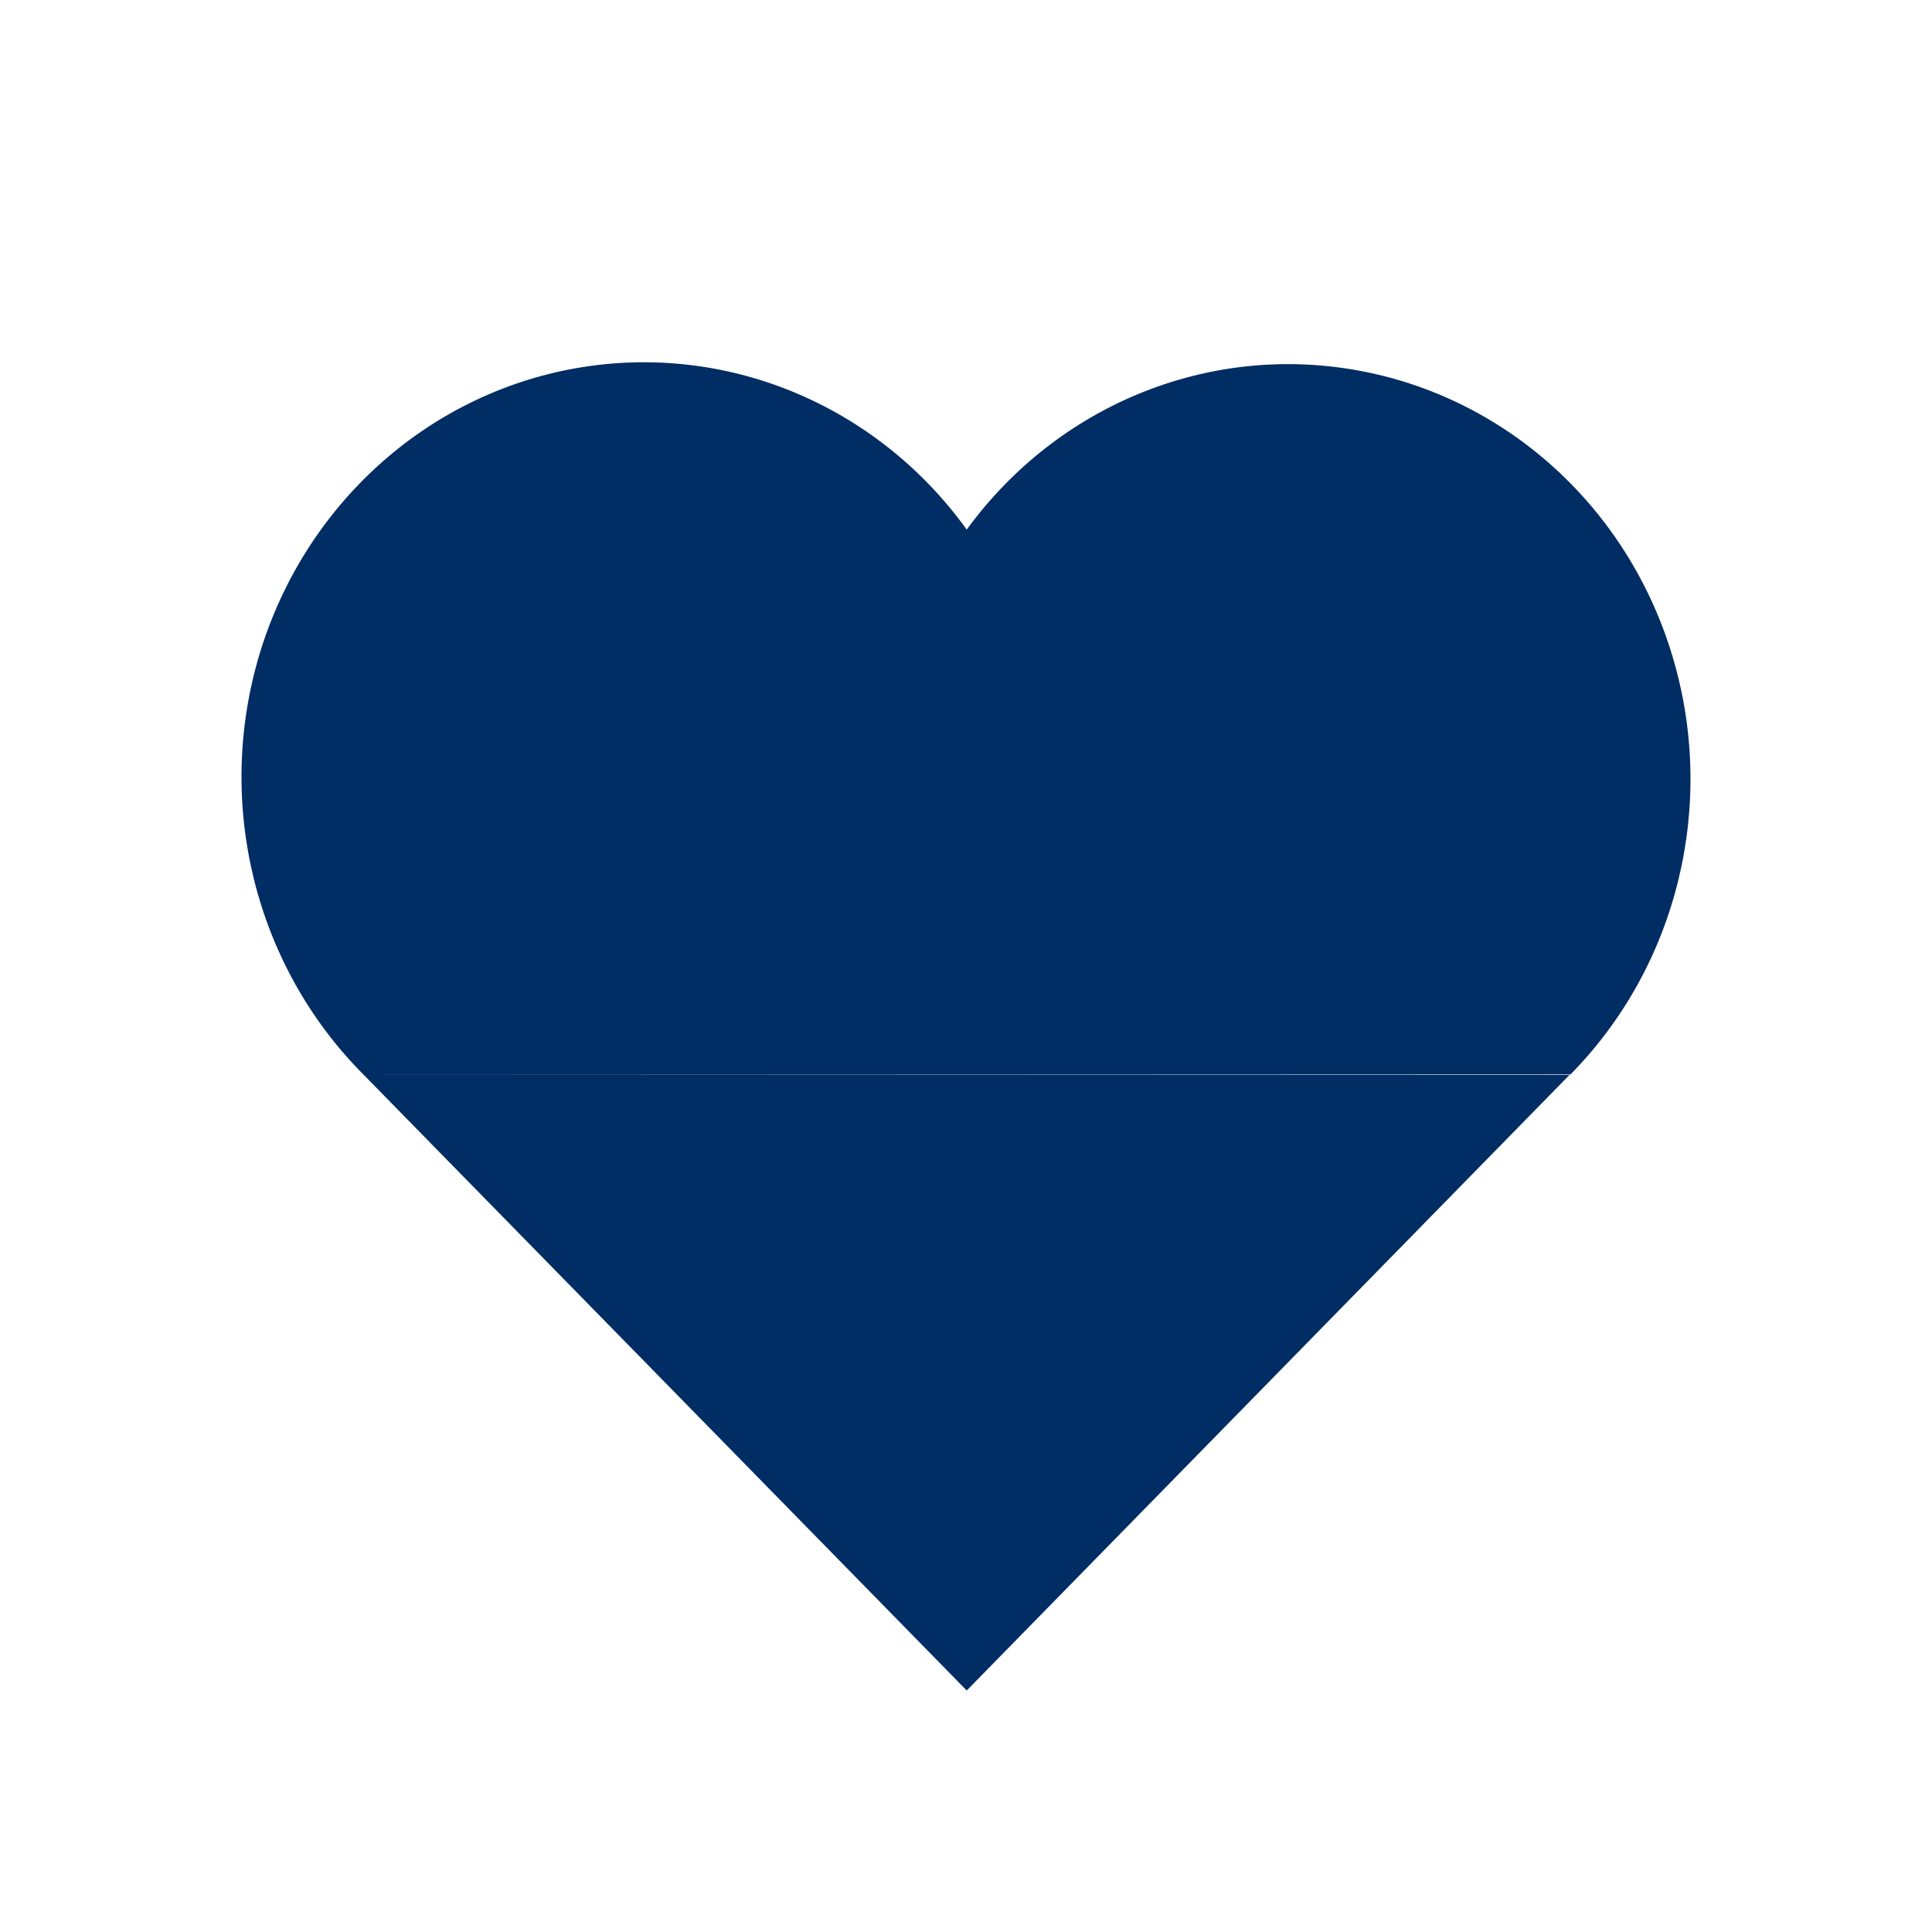 <svg width="16" height="16" viewBox="0 0 16 16" fill="none" xmlns="http://www.w3.org/2000/svg">
<path fill-rule="evenodd" clip-rule="evenodd" d="M13.003 8.897L8.006 14L3.008 8.897H13.003ZM3.008 8.897C2.11 7.995 1.778 6.65 2.15 5.415C2.523 4.181 3.536 3.266 4.772 3.049C6.008 2.832 7.258 3.348 8.006 4.386C8.757 3.356 10.004 2.846 11.235 3.066C12.467 3.285 13.476 4.196 13.848 5.426C14.221 6.656 13.895 7.998 13.003 8.901" fill="#002D63"/>
</svg>
